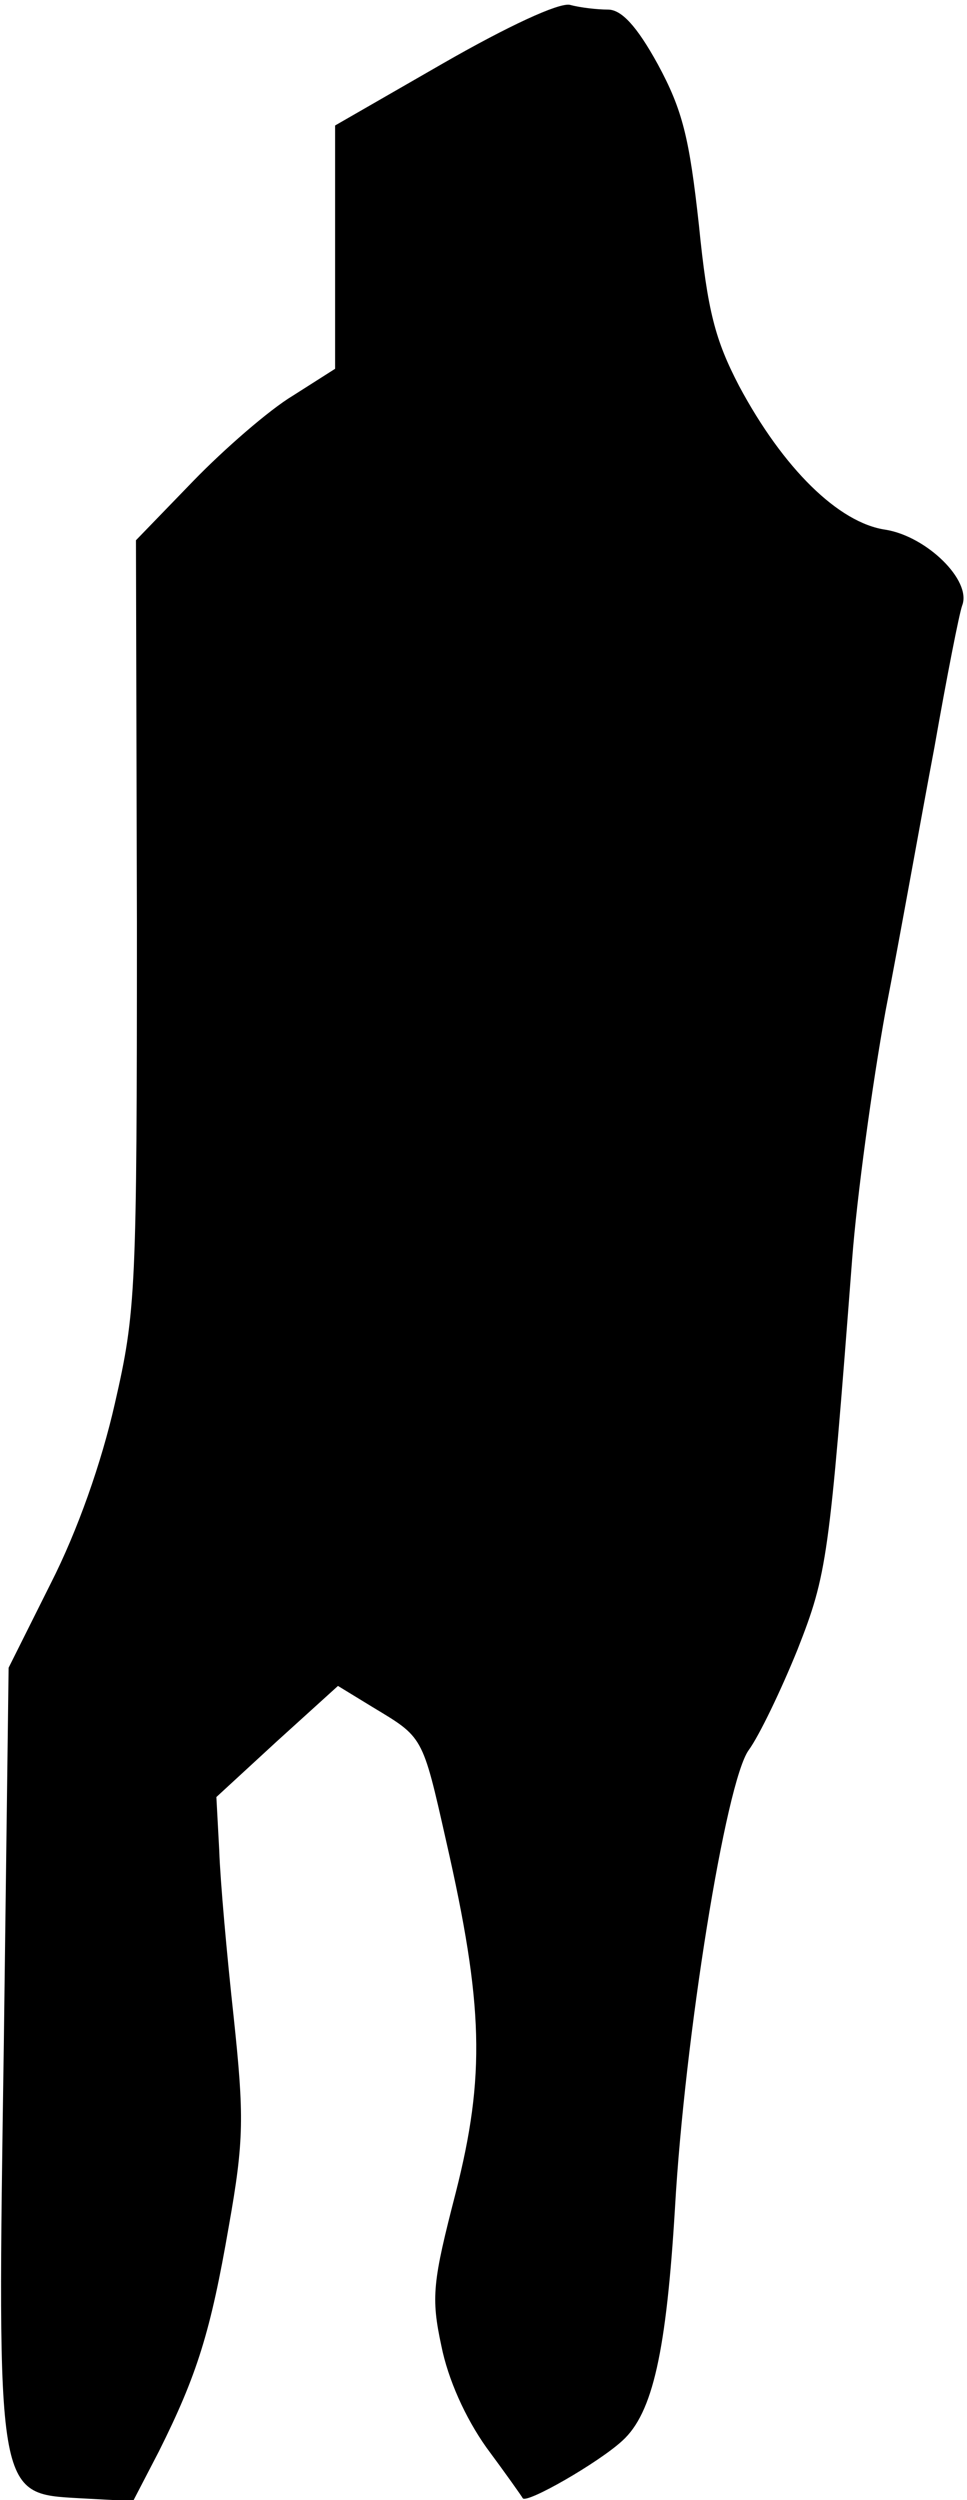 <?xml version="1.0" standalone="no"?>
<!DOCTYPE svg PUBLIC "-//W3C//DTD SVG 20010904//EN"
 "http://www.w3.org/TR/2001/REC-SVG-20010904/DTD/svg10.dtd">
<svg version="1.0" xmlns="http://www.w3.org/2000/svg"
 width="101pt" height="261pt" viewBox="0 0 101 261"
 preserveAspectRatio="xMidYMid meet">
<g transform="translate(0,261) scale(0.1,-0.1)"
fill="#000000" stroke="none">
<path fill="#000000" stroke="none" d="M463 2544 l-113 -65 0 -127 0 -127 -44
-28 c-25 -15 -72 -56 -104 -89 l-60 -62 1 -400 c0 -384 -1 -405 -23 -501 -14
-62 -39 -133 -67 -188 l-44 -88 -5 -392 c-7 -475 -8 -470 79 -475 l56 -3 27
52 c40 80 54 125 73 235 16 90 16 115 5 219 -7 64 -14 142 -15 173 l-3 56 63
58 64 58 36 -22 c53 -32 52 -29 77 -140 39 -171 41 -245 10 -367 -24 -93 -26
-109 -15 -160 7 -35 25 -75 47 -106 20 -27 37 -51 38 -53 4 -6 79 37 104 60
32 29 46 94 55 243 10 177 53 445 77 478 11 15 34 63 51 105 31 79 33 94 57
407 5 66 21 183 35 260 15 77 37 201 51 275 13 74 26 140 29 148 10 26 -37 72
-80 79 -49 7 -107 64 -153 150 -25 48 -33 78 -42 168 -10 91 -17 120 -43 168
-22 40 -38 57 -52 57 -11 0 -29 2 -40 5 -12 2 -64 -22 -132 -61z"/>
</g>
</svg>
